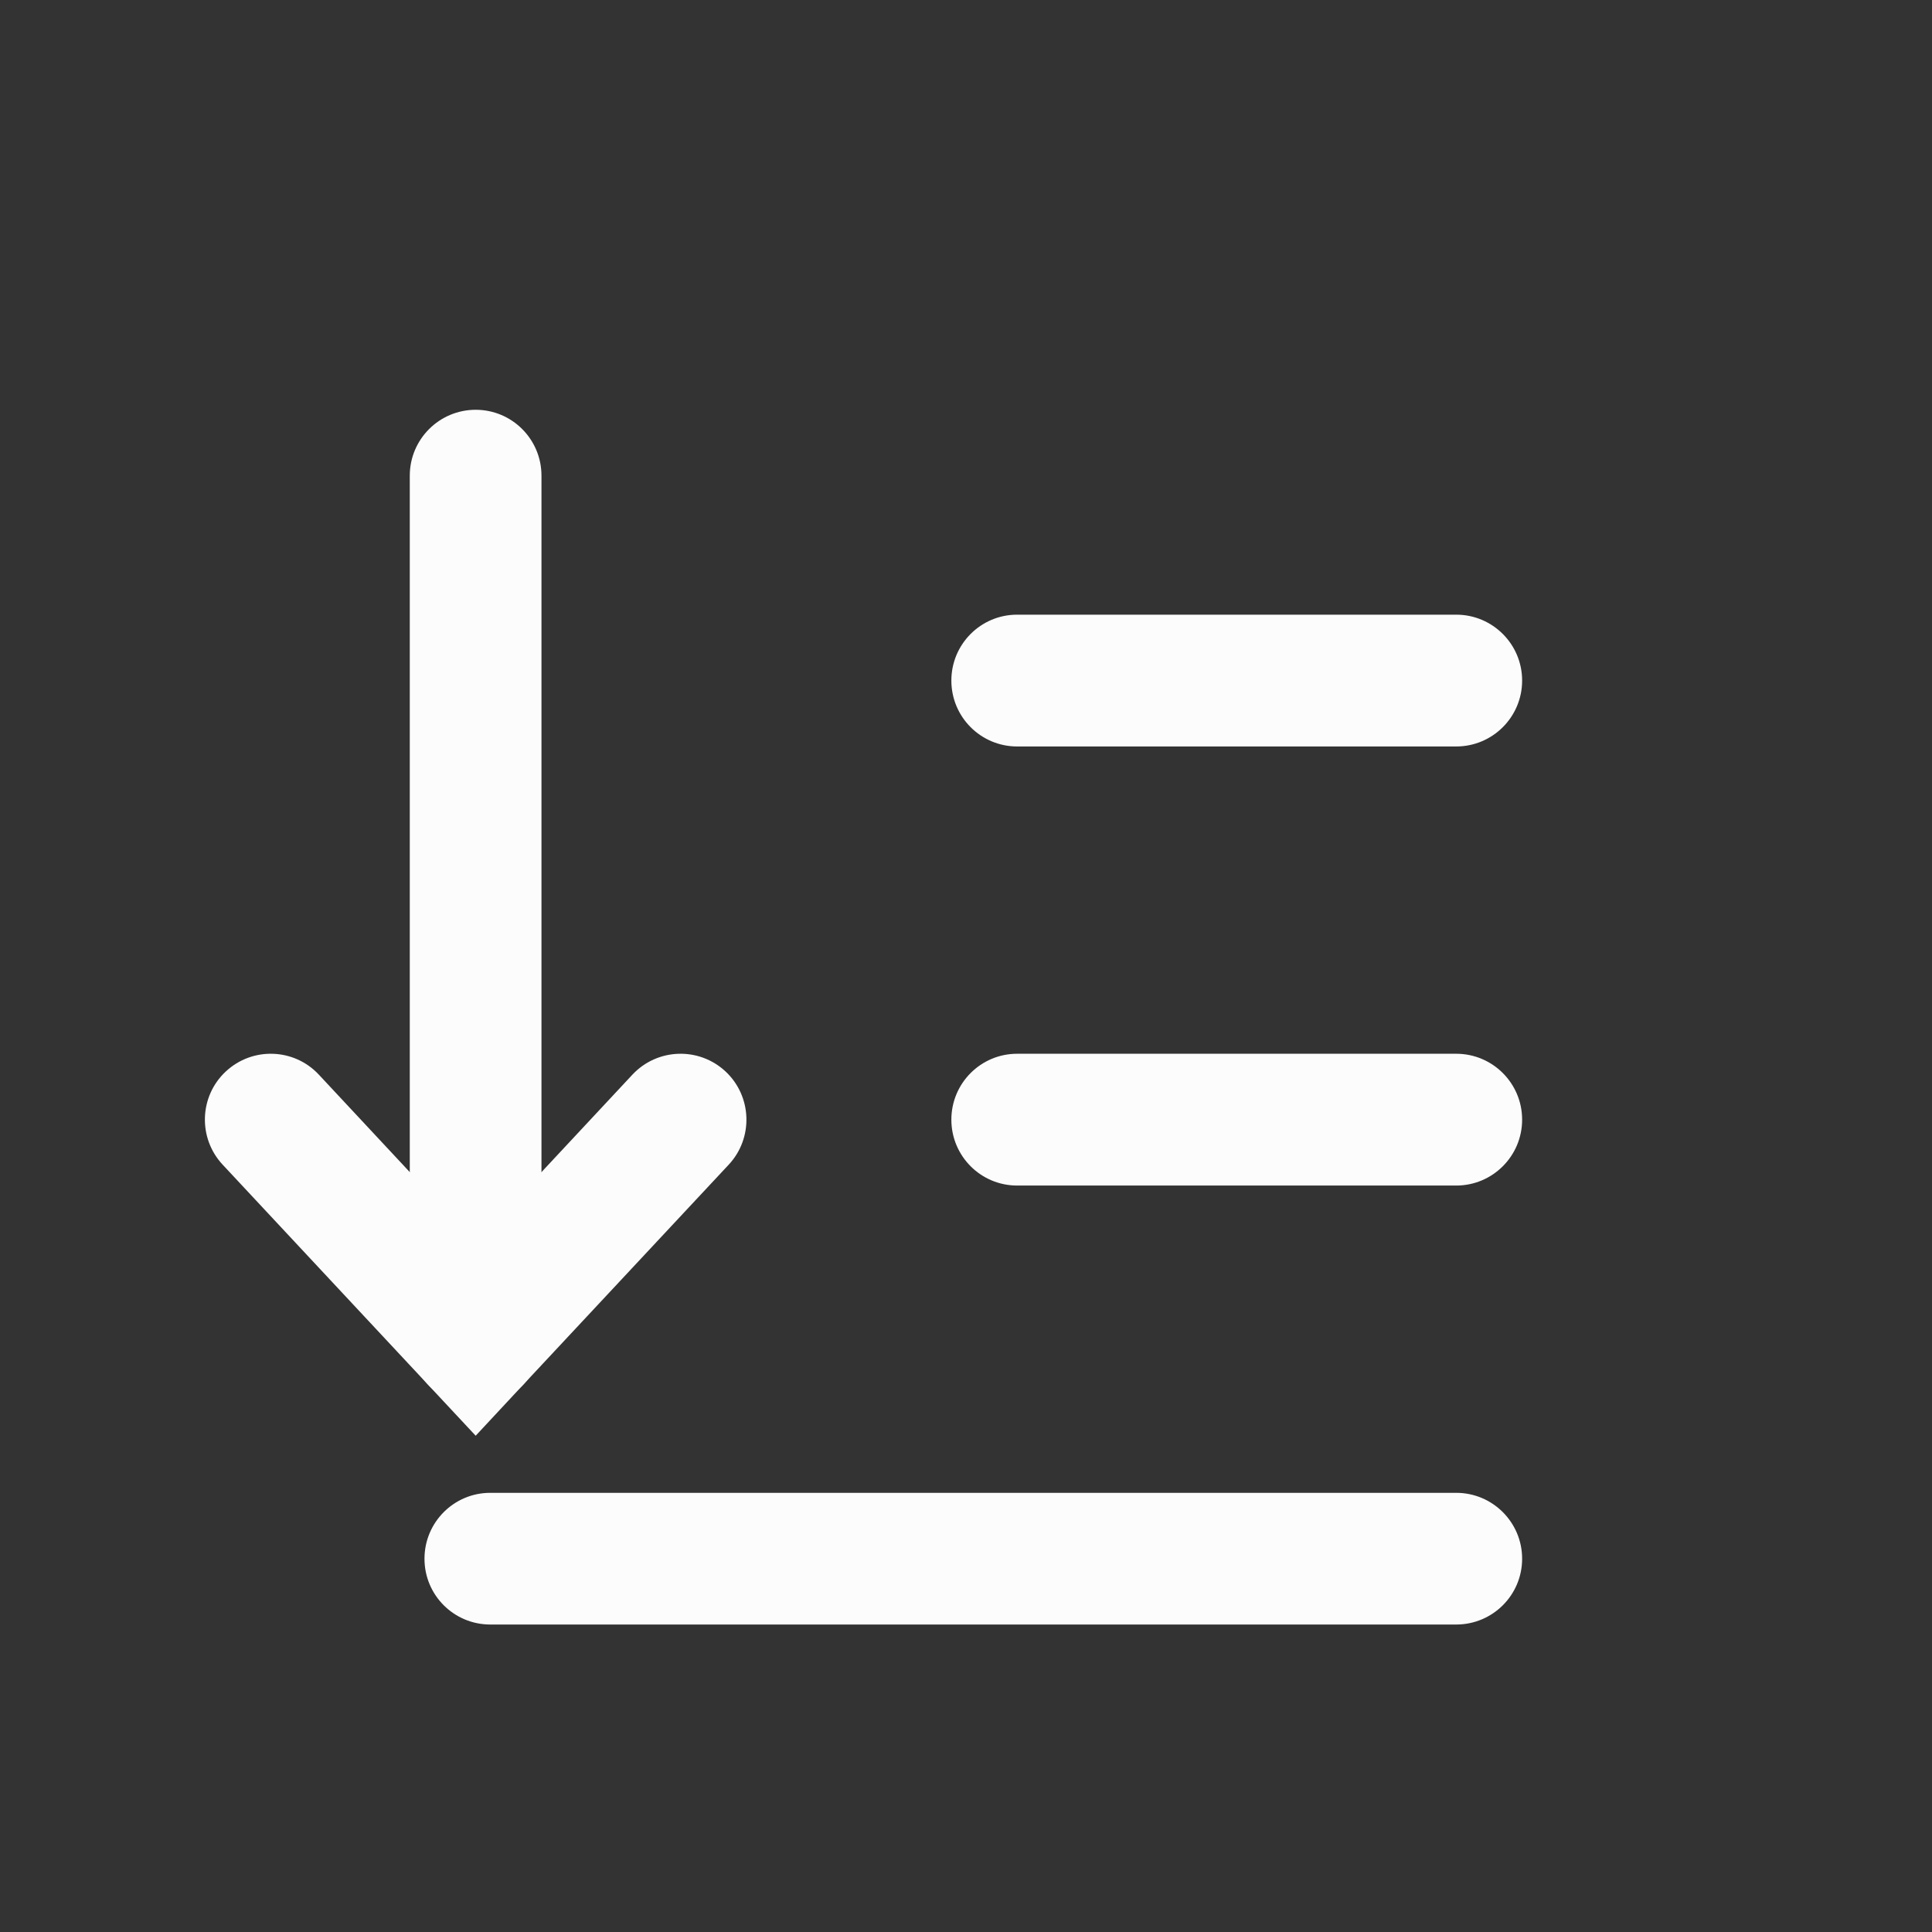 <?xml version='1.0' encoding='UTF-8' standalone='no'?>
<svg width="12.7mm" viewBox="0 0 132 132" baseProfile="tiny" xmlns="http://www.w3.org/2000/svg" xmlns:xlink="http://www.w3.org/1999/xlink" version="1.2" height="12.7mm">
    <rect x="0" y="0" width="132" height="132" fill="#333333" stroke="none"/>
    <style id="current-color-scheme" type="text/css">.ColorScheme-Text {color:#fcfcfc;}</style>
    <title>Qt SVG Document</title>
    <desc>Auto-generated by Klassy window decoration</desc>
    <defs/>
    <g stroke-linecap="square" fill-rule="evenodd" stroke-linejoin="bevel" stroke-width="1" fill="none" stroke="black">
        <g class="ColorScheme-Text" font-weight="400" font-family="Noto Sans" font-size="36.667" transform="matrix(7.333,0,0,7.333,0,0)" fill-opacity="1" fill="currentColor" font-style="normal" stroke="none">
            <path fill-rule="nonzero" vector-effect="none" d="M4.568,13.909 L13.568,13.909 C13.907,13.909 14.182,14.184 14.182,14.523 C14.182,14.862 13.907,15.136 13.568,15.136 L4.568,15.136 C4.229,15.136 3.955,14.862 3.955,14.523 C3.955,14.184 4.229,13.909 4.568,13.909 "/>
            <path fill-rule="nonzero" vector-effect="none" d="M9.477,9.818 L13.568,9.818 C13.907,9.818 14.182,10.093 14.182,10.432 C14.182,10.771 13.907,11.046 13.568,11.046 L9.477,11.046 C9.138,11.046 8.864,10.771 8.864,10.432 C8.864,10.093 9.138,9.818 9.477,9.818 "/>
            <path fill-rule="nonzero" vector-effect="none" d="M9.477,5.727 L13.568,5.727 C13.907,5.727 14.182,6.002 14.182,6.341 C14.182,6.68 13.907,6.955 13.568,6.955 L9.477,6.955 C9.138,6.955 8.864,6.68 8.864,6.341 C8.864,6.002 9.138,5.727 9.477,5.727 "/>
            <path fill-rule="nonzero" vector-effect="none" d="M5.045,4.432 L5.045,12.477 C5.045,12.816 4.771,13.091 4.432,13.091 C4.093,13.091 3.818,12.816 3.818,12.477 L3.818,4.432 C3.818,4.093 4.093,3.818 4.432,3.818 C4.771,3.818 5.045,4.093 5.045,4.432 "/>
            <path fill-rule="nonzero" vector-effect="none" d="M2.971,10.013 L4.88,12.059 L4.432,12.477 L3.983,12.059 L5.892,10.013 C6.124,9.765 6.512,9.752 6.76,9.983 C7.007,10.214 7.021,10.603 6.79,10.851 L4.88,12.896 L4.432,13.377 L3.983,12.896 L2.074,10.851 C1.843,10.603 1.856,10.214 2.104,9.983 C2.352,9.752 2.74,9.765 2.971,10.013 "/>
        </g>
    </g>
</svg>
